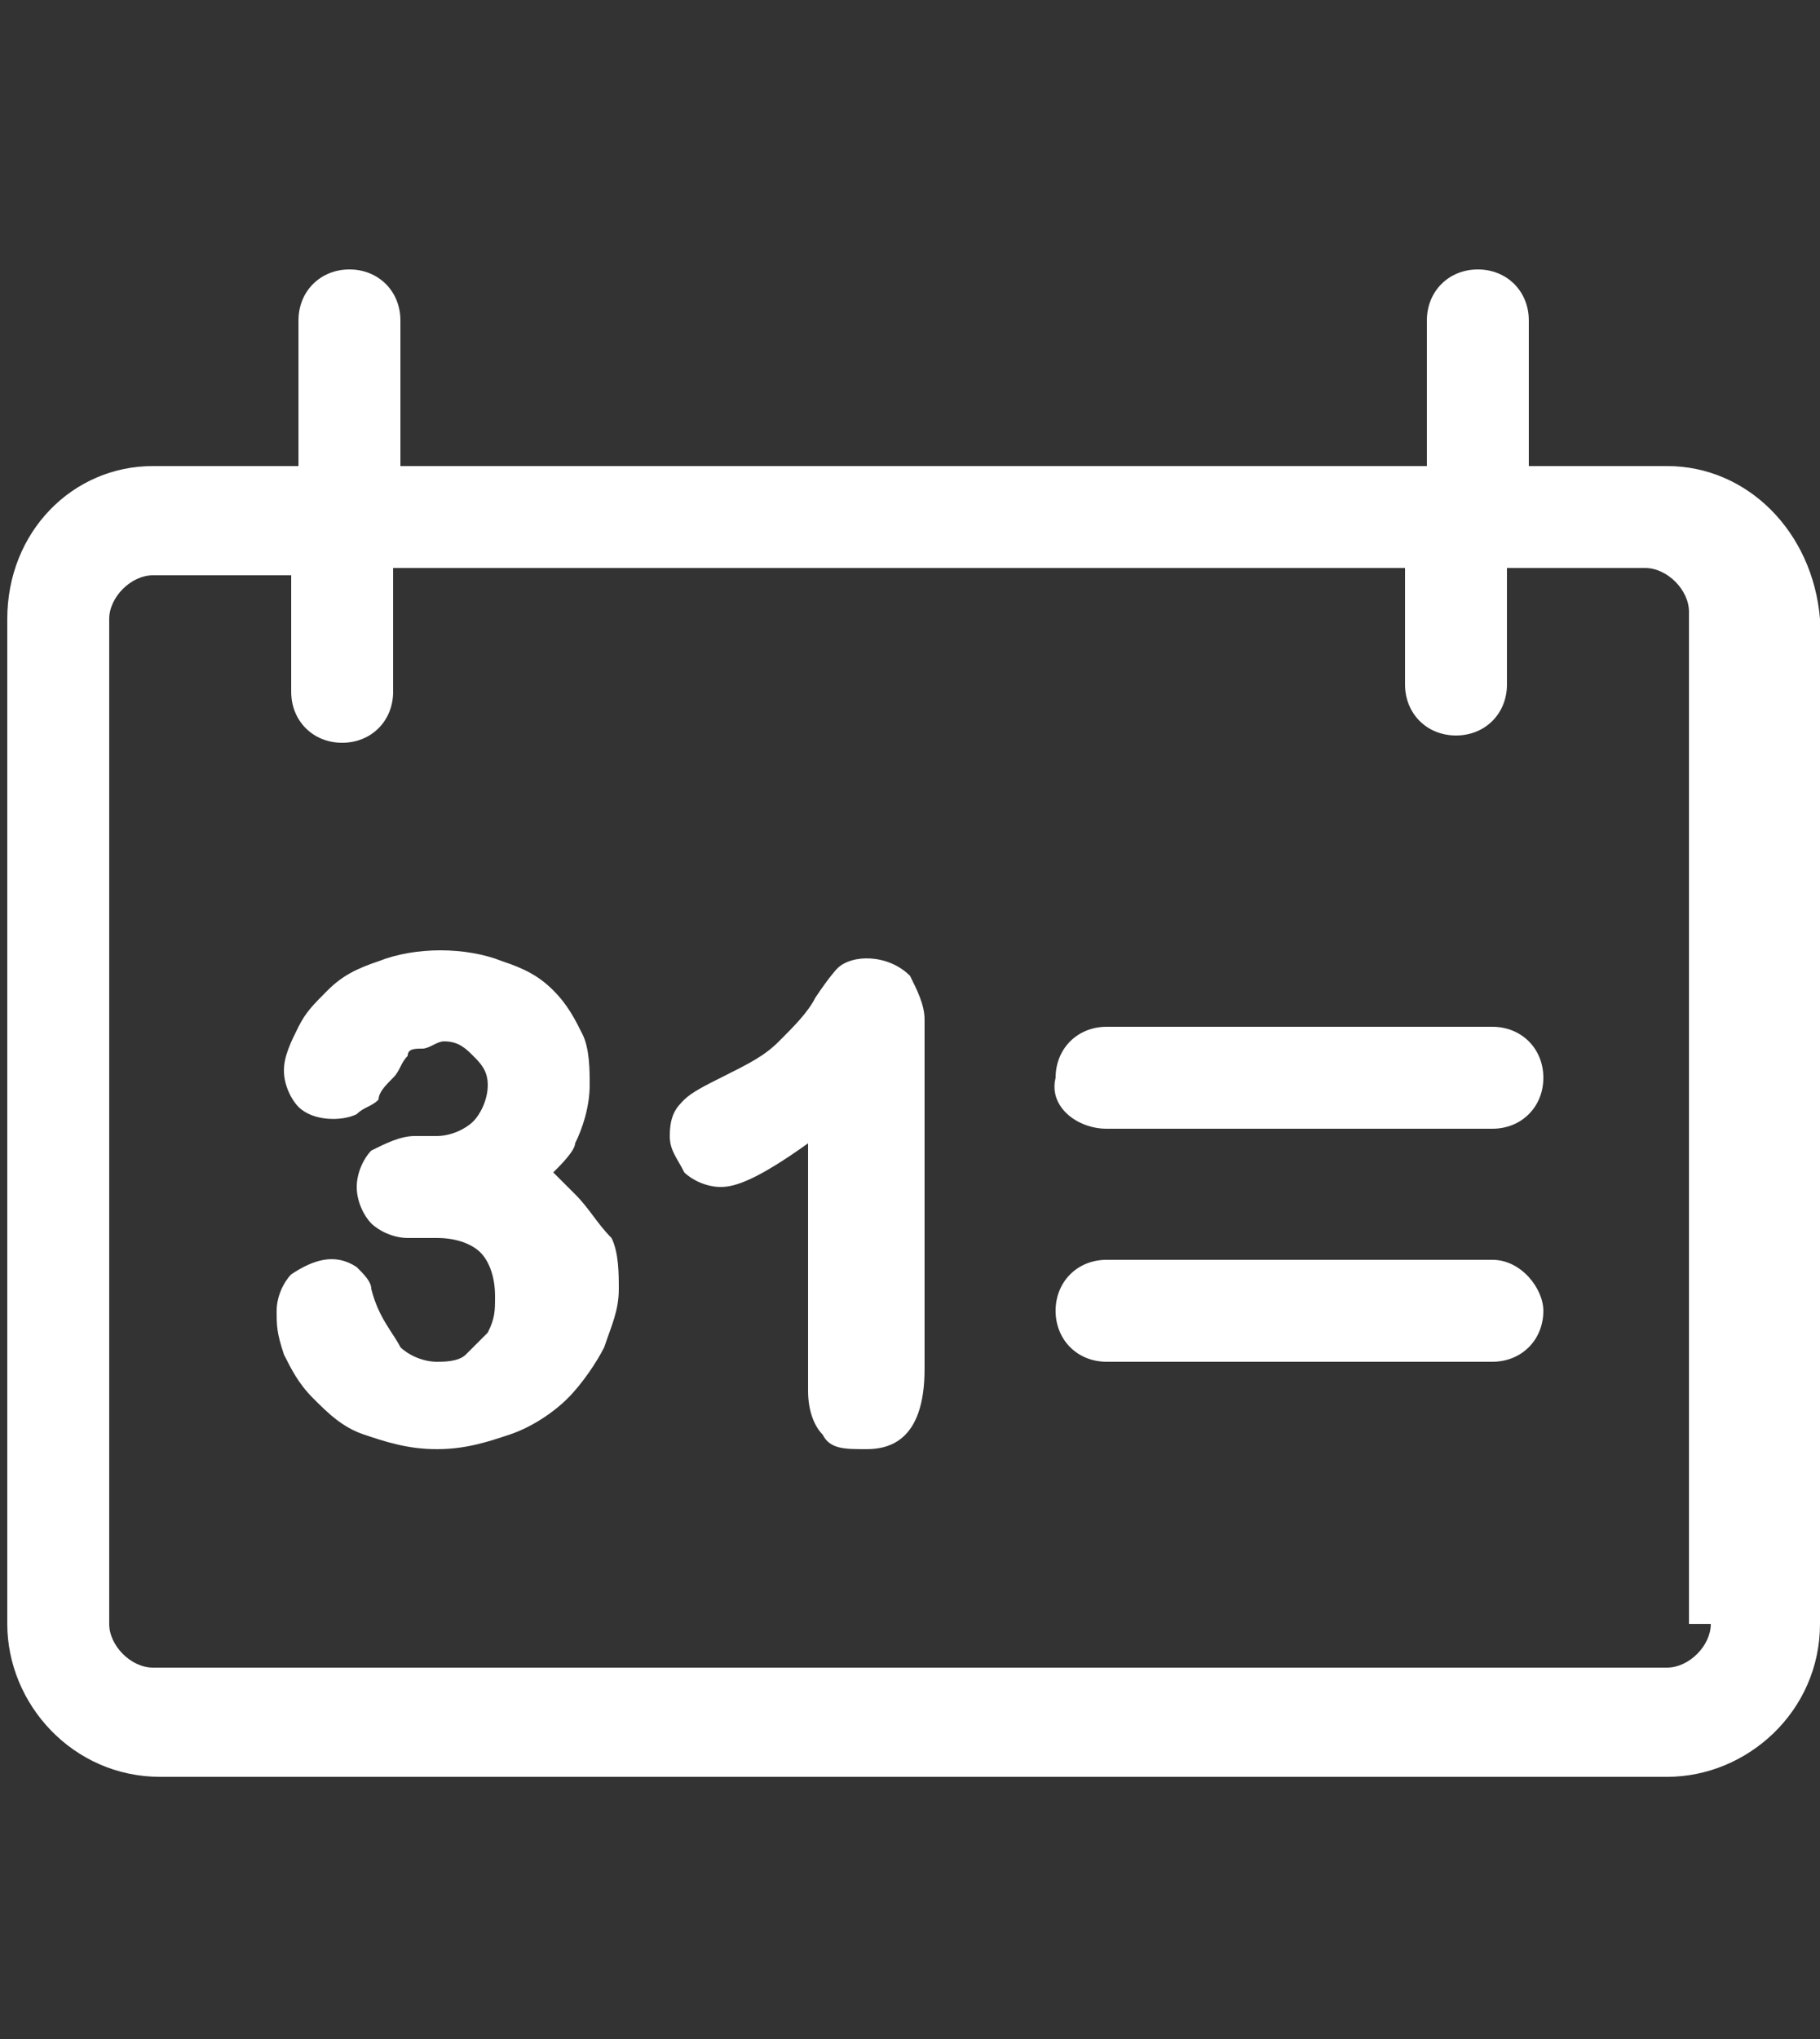 <svg id="feller-1748" xmlns="http://www.w3.org/2000/svg" x="0px" y="0px" width="25px" height="28px" xml:space="preserve"><rect width="100%" height="100%" fill="#333333" stroke="none"/><path d="M15.2,15.5h5.3c0.4,0,0.7-0.3,0.7-0.7c0-0.4-0.3-0.7-0.7-0.7h-5.3c-0.4,0-0.7,0.3-0.7,0.7C14.4,15.2,14.8,15.5,15.2,15.5z M20.5,17.3h-5.3c-0.4,0-0.7,0.3-0.7,0.7c0,0.4,0.3,0.7,0.7,0.7h5.3c0.4,0,0.7-0.3,0.7-0.7C21.2,17.7,20.9,17.3,20.5,17.3z M7.9,16.4c-0.1-0.1-0.2-0.2-0.3-0.3c0.1-0.1,0.3-0.3,0.3-0.4c0.1-0.2,0.2-0.5,0.2-0.8c0-0.2,0-0.5-0.1-0.7   c-0.1-0.2-0.2-0.4-0.4-0.6c-0.2-0.2-0.4-0.3-0.7-0.4c-0.5-0.2-1.2-0.2-1.7,0c-0.3,0.1-0.5,0.2-0.7,0.4c-0.2,0.2-0.3,0.3-0.4,0.5   c-0.1,0.2-0.2,0.4-0.2,0.6c0,0.2,0.1,0.4,0.2,0.5c0.2,0.2,0.6,0.2,0.8,0.1c0.1-0.1,0.2-0.1,0.3-0.2c0-0.1,0.1-0.2,0.2-0.3   c0.1-0.1,0.1-0.2,0.2-0.3c0-0.1,0.1-0.1,0.2-0.1c0.1,0,0.2-0.1,0.3-0.1c0.2,0,0.3,0.1,0.4,0.2c0.1,0.1,0.2,0.2,0.2,0.4   c0,0.2-0.1,0.4-0.2,0.5c-0.1,0.1-0.3,0.2-0.5,0.2H5.7c-0.2,0-0.4,0.1-0.6,0.2c-0.1,0.1-0.2,0.3-0.2,0.5c0,0.2,0.1,0.4,0.2,0.5   c0.1,0.1,0.3,0.2,0.5,0.2c0,0,0.1,0,0.2,0c0.1,0,0.2,0,0.2,0c0.3,0,0.5,0.1,0.6,0.2c0.1,0.1,0.2,0.3,0.2,0.6c0,0.2,0,0.3-0.1,0.5   c-0.1,0.1-0.2,0.2-0.3,0.3c-0.1,0.1-0.3,0.1-0.4,0.1c-0.2,0-0.4-0.1-0.5-0.2c-0.1-0.2-0.3-0.4-0.4-0.8c0-0.1-0.1-0.2-0.2-0.3   c-0.3-0.2-0.6-0.1-0.9,0.1c-0.1,0.1-0.2,0.3-0.2,0.5c0,0.2,0,0.3,0.1,0.6c0.1,0.2,0.2,0.4,0.4,0.6c0.2,0.2,0.4,0.4,0.7,0.5   c0.3,0.1,0.6,0.2,1,0.2c0.4,0,0.7-0.1,1-0.2c0.3-0.1,0.6-0.3,0.8-0.5C8,19,8.2,18.7,8.3,18.5c0.1-0.3,0.2-0.5,0.2-0.8   c0-0.2,0-0.5-0.1-0.7C8.2,16.8,8.1,16.6,7.9,16.4z M11.5,13.3c0,0-0.1,0.1-0.3,0.4c-0.1,0.2-0.3,0.4-0.5,0.6c-0.2,0.2-0.4,0.3-0.8,0.5c-0.2,0.1-0.4,0.2-0.5,0.3   c-0.1,0.1-0.2,0.2-0.2,0.5c0,0.2,0.1,0.3,0.2,0.5c0.1,0.1,0.3,0.2,0.5,0.2c0.2,0,0.5-0.1,1.2-0.6v3.4c0,0.3,0.1,0.5,0.2,0.6   c0.1,0.2,0.3,0.2,0.6,0.2c0.3,0,0.8-0.1,0.8-1.1V14c0-0.2-0.1-0.4-0.2-0.6C12.2,13.1,11.7,13.1,11.5,13.3z M22.9,6.4h-1.9v-2c0-0.4-0.3-0.7-0.7-0.7c-0.4,0-0.7,0.3-0.7,0.7v2H5.5v-2c0-0.4-0.3-0.7-0.7-0.7S4.1,4,4.1,4.4v2H2.1   C1,6.4,0.1,7.3,0.1,8.5v13.8c0,1.1,0.9,2.1,2.1,2.1h20.7c1.1,0,2.1-0.9,2.1-2.1V8.5C24.9,7.3,24,6.4,22.9,6.4z M23.5,22.3   c0,0.3-0.3,0.6-0.6,0.6H2.1c-0.3,0-0.6-0.3-0.6-0.6V8.5c0-0.3,0.3-0.6,0.6-0.6h1.9v1.6c0,0.4,0.3,0.7,0.7,0.7s0.7-0.3,0.7-0.7V7.8   h13.9v1.6c0,0.4,0.3,0.7,0.7,0.7c0.4,0,0.7-0.3,0.7-0.7V7.8h1.9c0.3,0,0.6,0.3,0.6,0.6V22.3z" style="fill: rgb(255, 255, 255)"></path></svg>